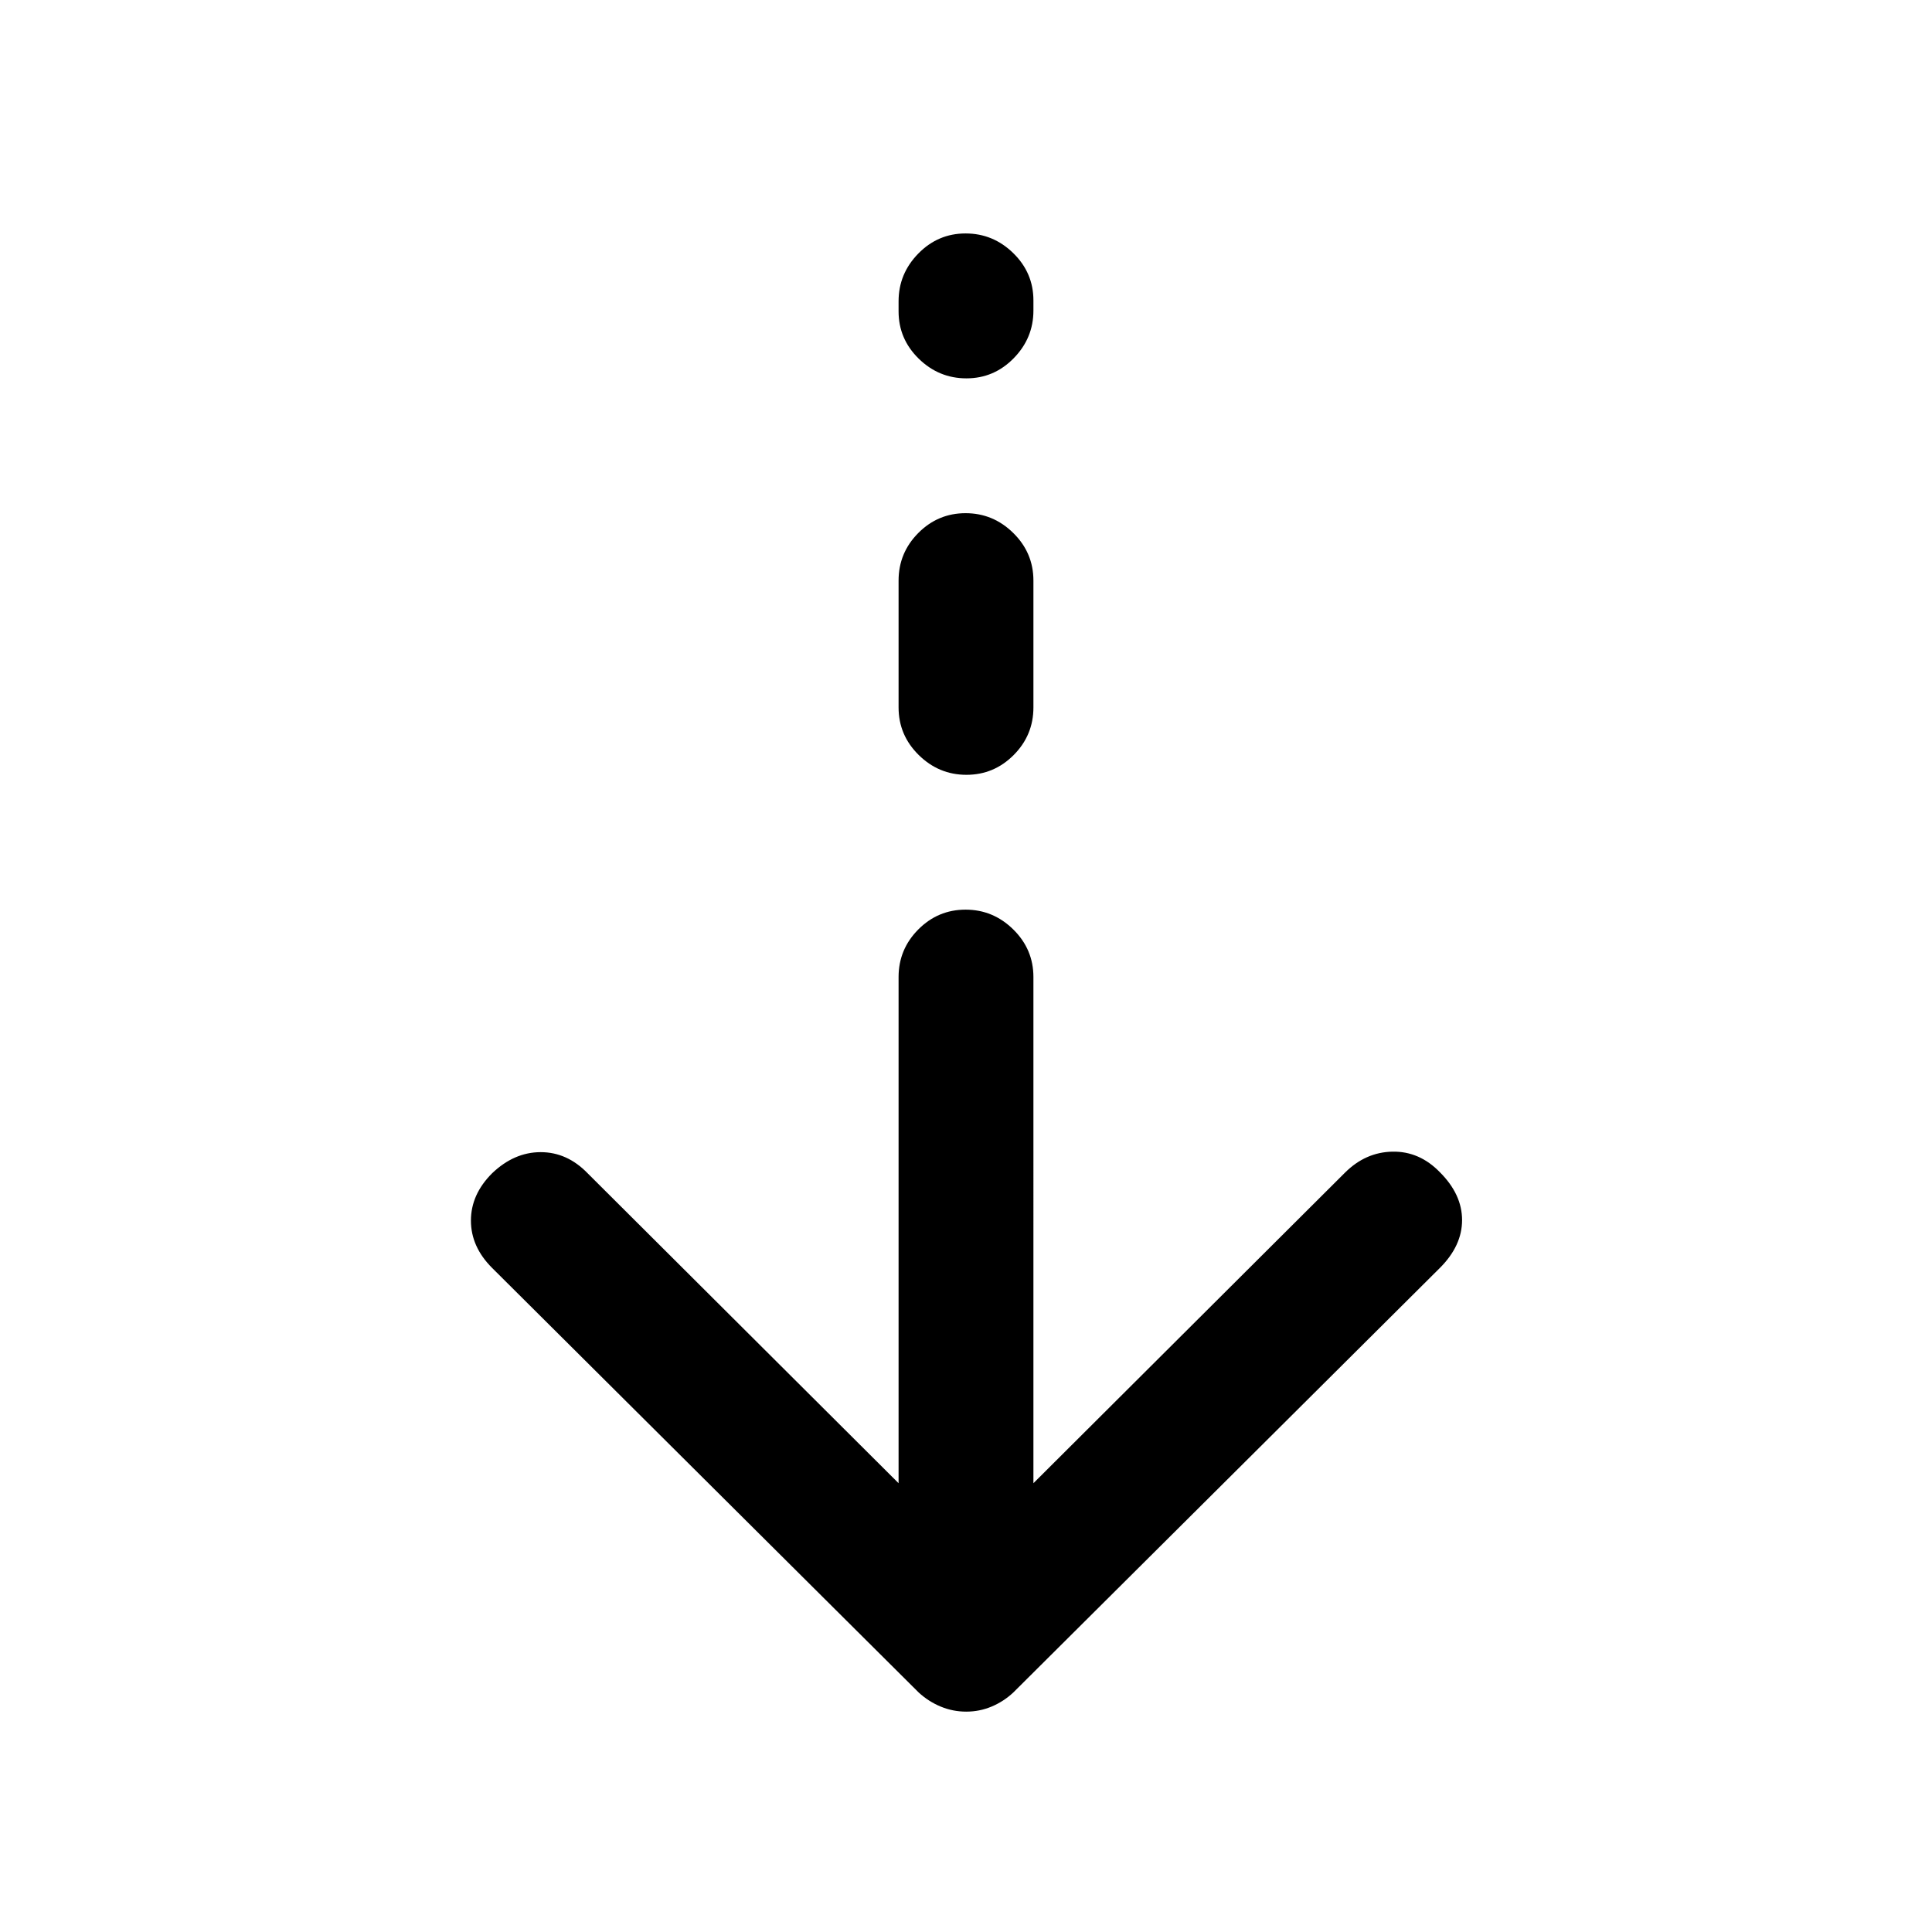 <svg xmlns="http://www.w3.org/2000/svg" height="20" viewBox="0 -960 960 960" width="20"><path d="M480.11-109.5q-6.61 0-12.66-2.5t-10.95-7l-212-211Q234-340.5 234-353.5t10.52-23.5q10.98-10.5 24.15-10.5 13.16 0 23.33 10.5l154.5 154v-251.5q0-13.8 9.79-23.65 9.79-9.85 23.5-9.85t23.71 9.85q10 9.85 10 23.65V-223l154.76-154.26q10.24-10.24 23.66-10.49 13.41-.25 23.58 10.25 11 11 11 23.75t-11 23.75l-212 211q-4.83 4.5-10.81 7-5.97 2.5-12.58 2.5Zm.1-465.5q-13.71 0-23.71-9.85t-10-23.65v-63q0-13.8 9.79-23.65 9.79-9.85 23.5-9.85t23.71 9.85q10 9.85 10 23.65v63q0 13.8-9.79 23.65-9.79 9.85-23.5 9.85Zm0-197q-13.71 0-23.71-9.79t-10-23.5v-5q0-13.71 9.79-23.71t23.5-10q13.71 0 23.71 9.79t10 23.5v5q0 13.71-9.79 23.71t-23.5 10Z"/></svg>